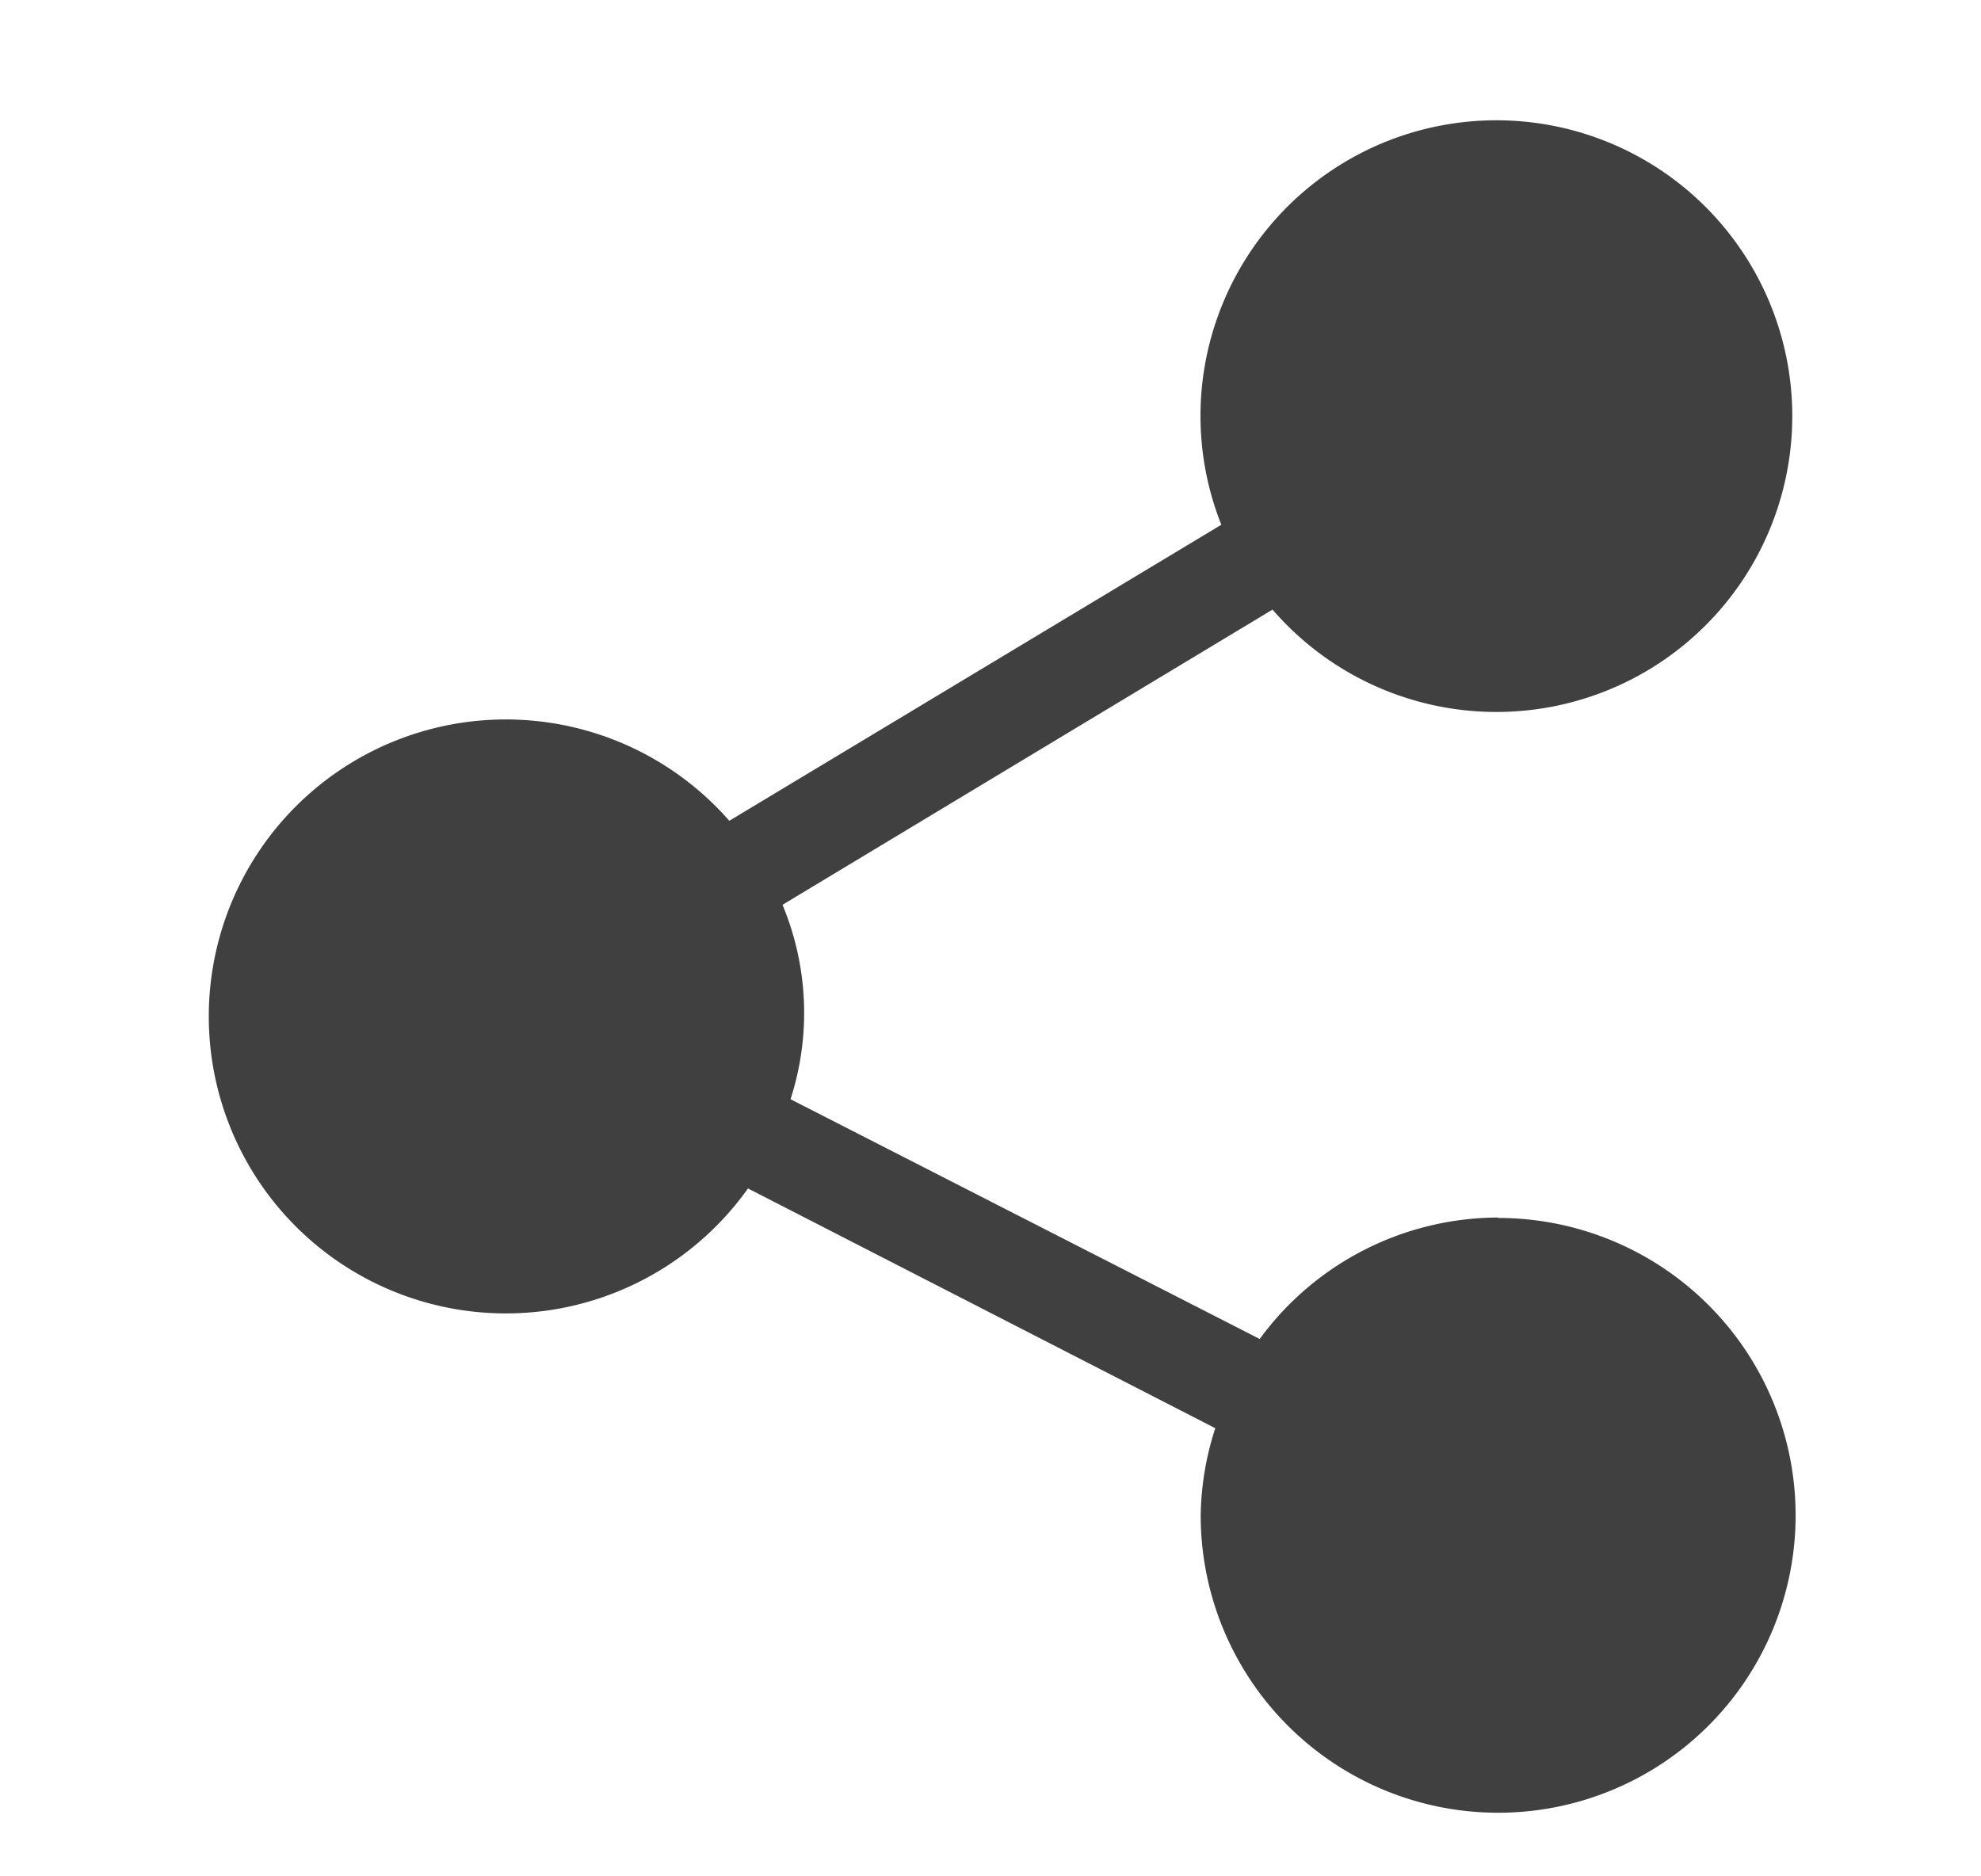 <svg xmlns="http://www.w3.org/2000/svg" xmlns:xlink="http://www.w3.org/1999/xlink" width="19" height="18" viewBox="0 0 19 18">
  <defs>
    <clipPath id="clip-path">
      <rect id="Rectangle_442"  width="19" height="18" transform="translate(0 -0.001)" fill="#fff" stroke="#707070" stroke-width="1"/>
    </clipPath>
  </defs>
  <g id="Mask_Group_46"  transform="translate(0 0)" clip-path="url(#clip-path)">
    <g id="share" transform="translate(2.005 1.154)">
      <g id="Group_9091"  transform="translate(0)">
        <path id="Path_3680" d="M14.365,10.526a2.843,2.843,0,0,0-2.288,1.165l-4.5-2.3A2.692,2.692,0,0,0,7.5,7.526L12.2,4.694a2.838,2.838,0,1,0-.691-1.84,2.827,2.827,0,0,0,.2,1.026L6.99,6.72a2.849,2.849,0,1,0,.179,3.527l4.482,2.3a2.815,2.815,0,0,0-.14.837,2.853,2.853,0,1,0,2.853-2.854Z" transform="translate(-2)" fill="#404040"/>
      </g>
    </g>
  </g>
</svg>
